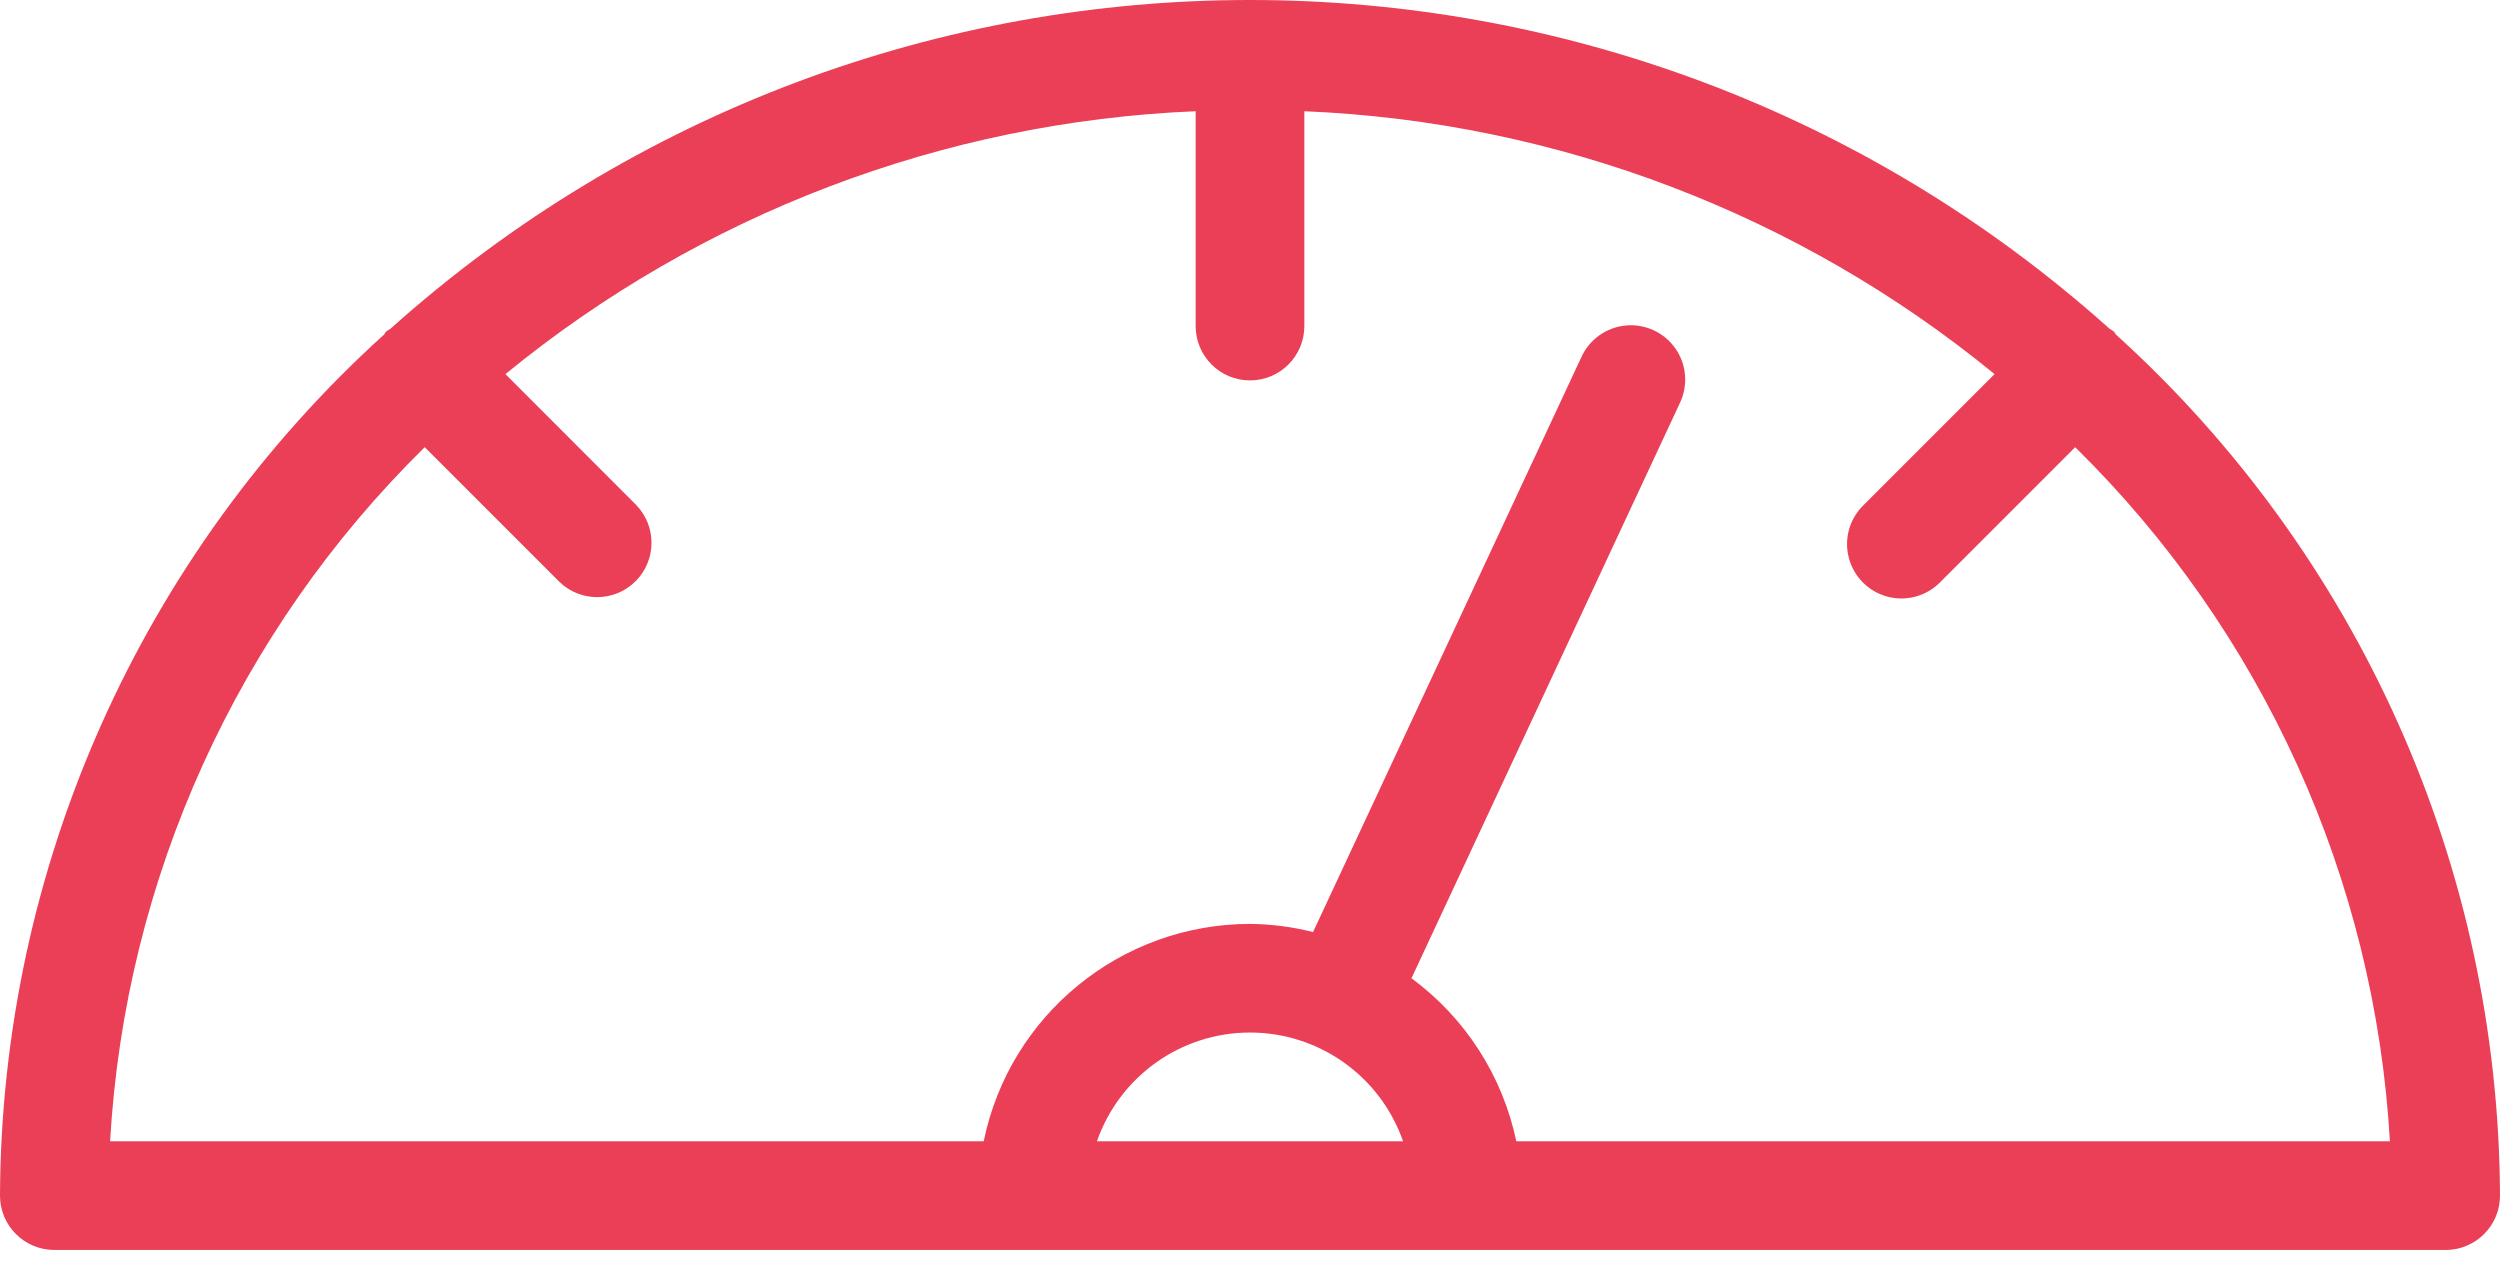 <svg width="73" height="37" viewBox="0 0 73 37" fill="none" xmlns="http://www.w3.org/2000/svg">
<path d="M61.783 9.767C61.76 9.742 61.752 9.708 61.728 9.685C61.686 9.653 61.642 9.624 61.596 9.597C47.312 -3.199 25.688 -3.199 11.404 9.597C11.358 9.624 11.314 9.653 11.272 9.685C11.248 9.708 11.24 9.742 11.217 9.767C4.11 16.2 0.039 25.327 0 34.912C0 35.789 0.711 36.499 1.587 36.499H71.413C72.29 36.499 73 35.789 73 34.912C72.961 25.327 68.89 16.2 61.783 9.767ZM40.969 33.325H32.031C32.694 31.424 34.487 30.15 36.5 30.15C38.514 30.15 40.306 31.424 40.969 33.325ZM44.276 33.325C43.876 31.416 42.786 29.721 41.215 28.565L49.048 11.778C49.298 11.263 49.252 10.652 48.926 10.181C48.6 9.71 48.045 9.452 47.475 9.504C46.905 9.557 46.407 9.913 46.173 10.435L38.341 27.216C37.739 27.064 37.121 26.984 36.5 26.978C32.731 26.982 29.483 29.634 28.724 33.325H3.215C3.653 25.663 6.928 18.438 12.402 13.058L16.335 16.991C16.957 17.592 17.947 17.584 18.559 16.972C19.171 16.359 19.18 15.37 18.578 14.747L14.759 10.924C20.468 6.249 27.541 3.555 34.913 3.248V9.521C34.913 10.398 35.624 11.108 36.5 11.108C37.377 11.108 38.087 10.398 38.087 9.521V3.248C45.459 3.555 52.533 6.249 58.241 10.924L54.418 14.747C54.006 15.145 53.84 15.735 53.986 16.29C54.131 16.845 54.564 17.278 55.119 17.424C55.674 17.569 56.264 17.404 56.662 16.991L60.595 13.058C66.07 18.438 69.346 25.663 69.785 33.325H44.276Z" fill="#EB3F57"/>
</svg>

